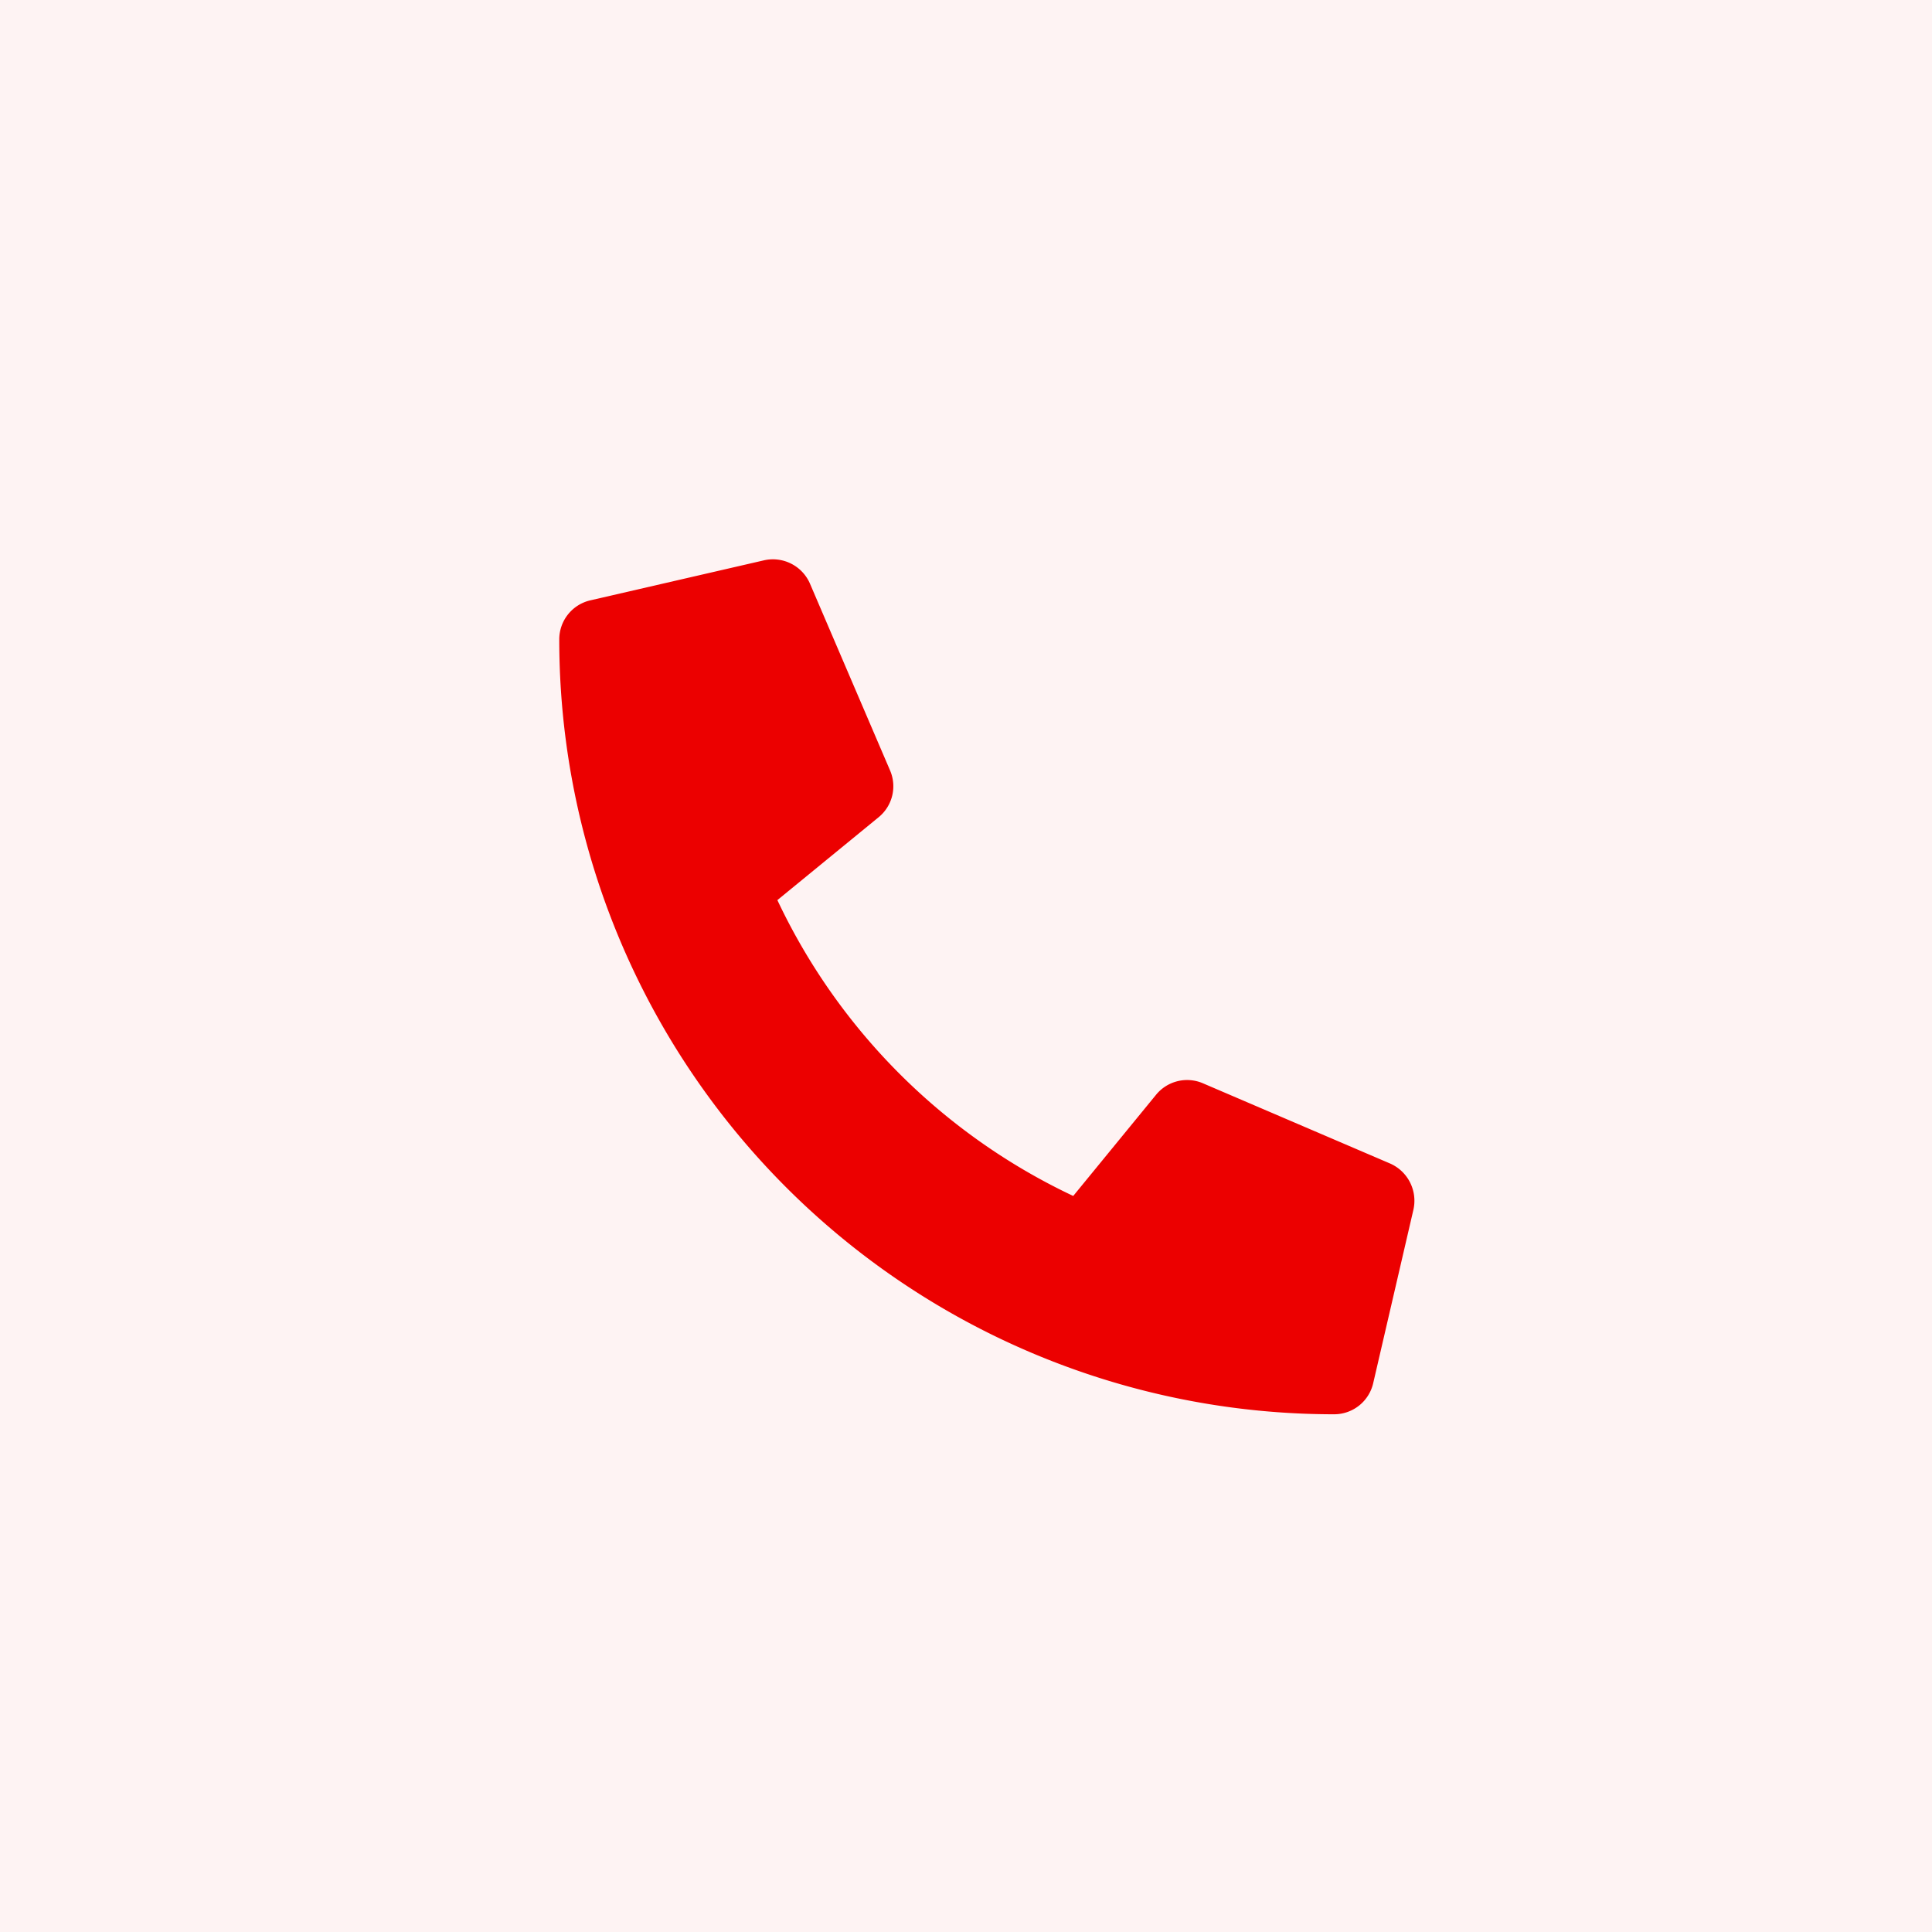 <svg xmlns="http://www.w3.org/2000/svg" width="38" height="38" viewBox="0 0 38 38"><defs><style>.a{fill:rgba(236,0,0,0.05);}.b{fill:#ec0000;}</style></defs><g transform="translate(-783 -4631)"><rect class="a" width="38" height="38" transform="translate(783 4631)"/><path class="b" d="M16.337,11.889l-3.679-1.577a.788.788,0,0,0-.92.227l-1.629,1.99A12.174,12.174,0,0,1,4.29,6.71L6.28,5.081a.786.786,0,0,0,.227-.92L4.93.483a.794.794,0,0,0-.9-.457L.611.814A.788.788,0,0,0,0,1.583a15.238,15.238,0,0,0,15.24,15.24.788.788,0,0,0,.769-.611L16.8,12.8A.8.8,0,0,0,16.337,11.889Z" transform="translate(794 4641.994)"/></g></svg>